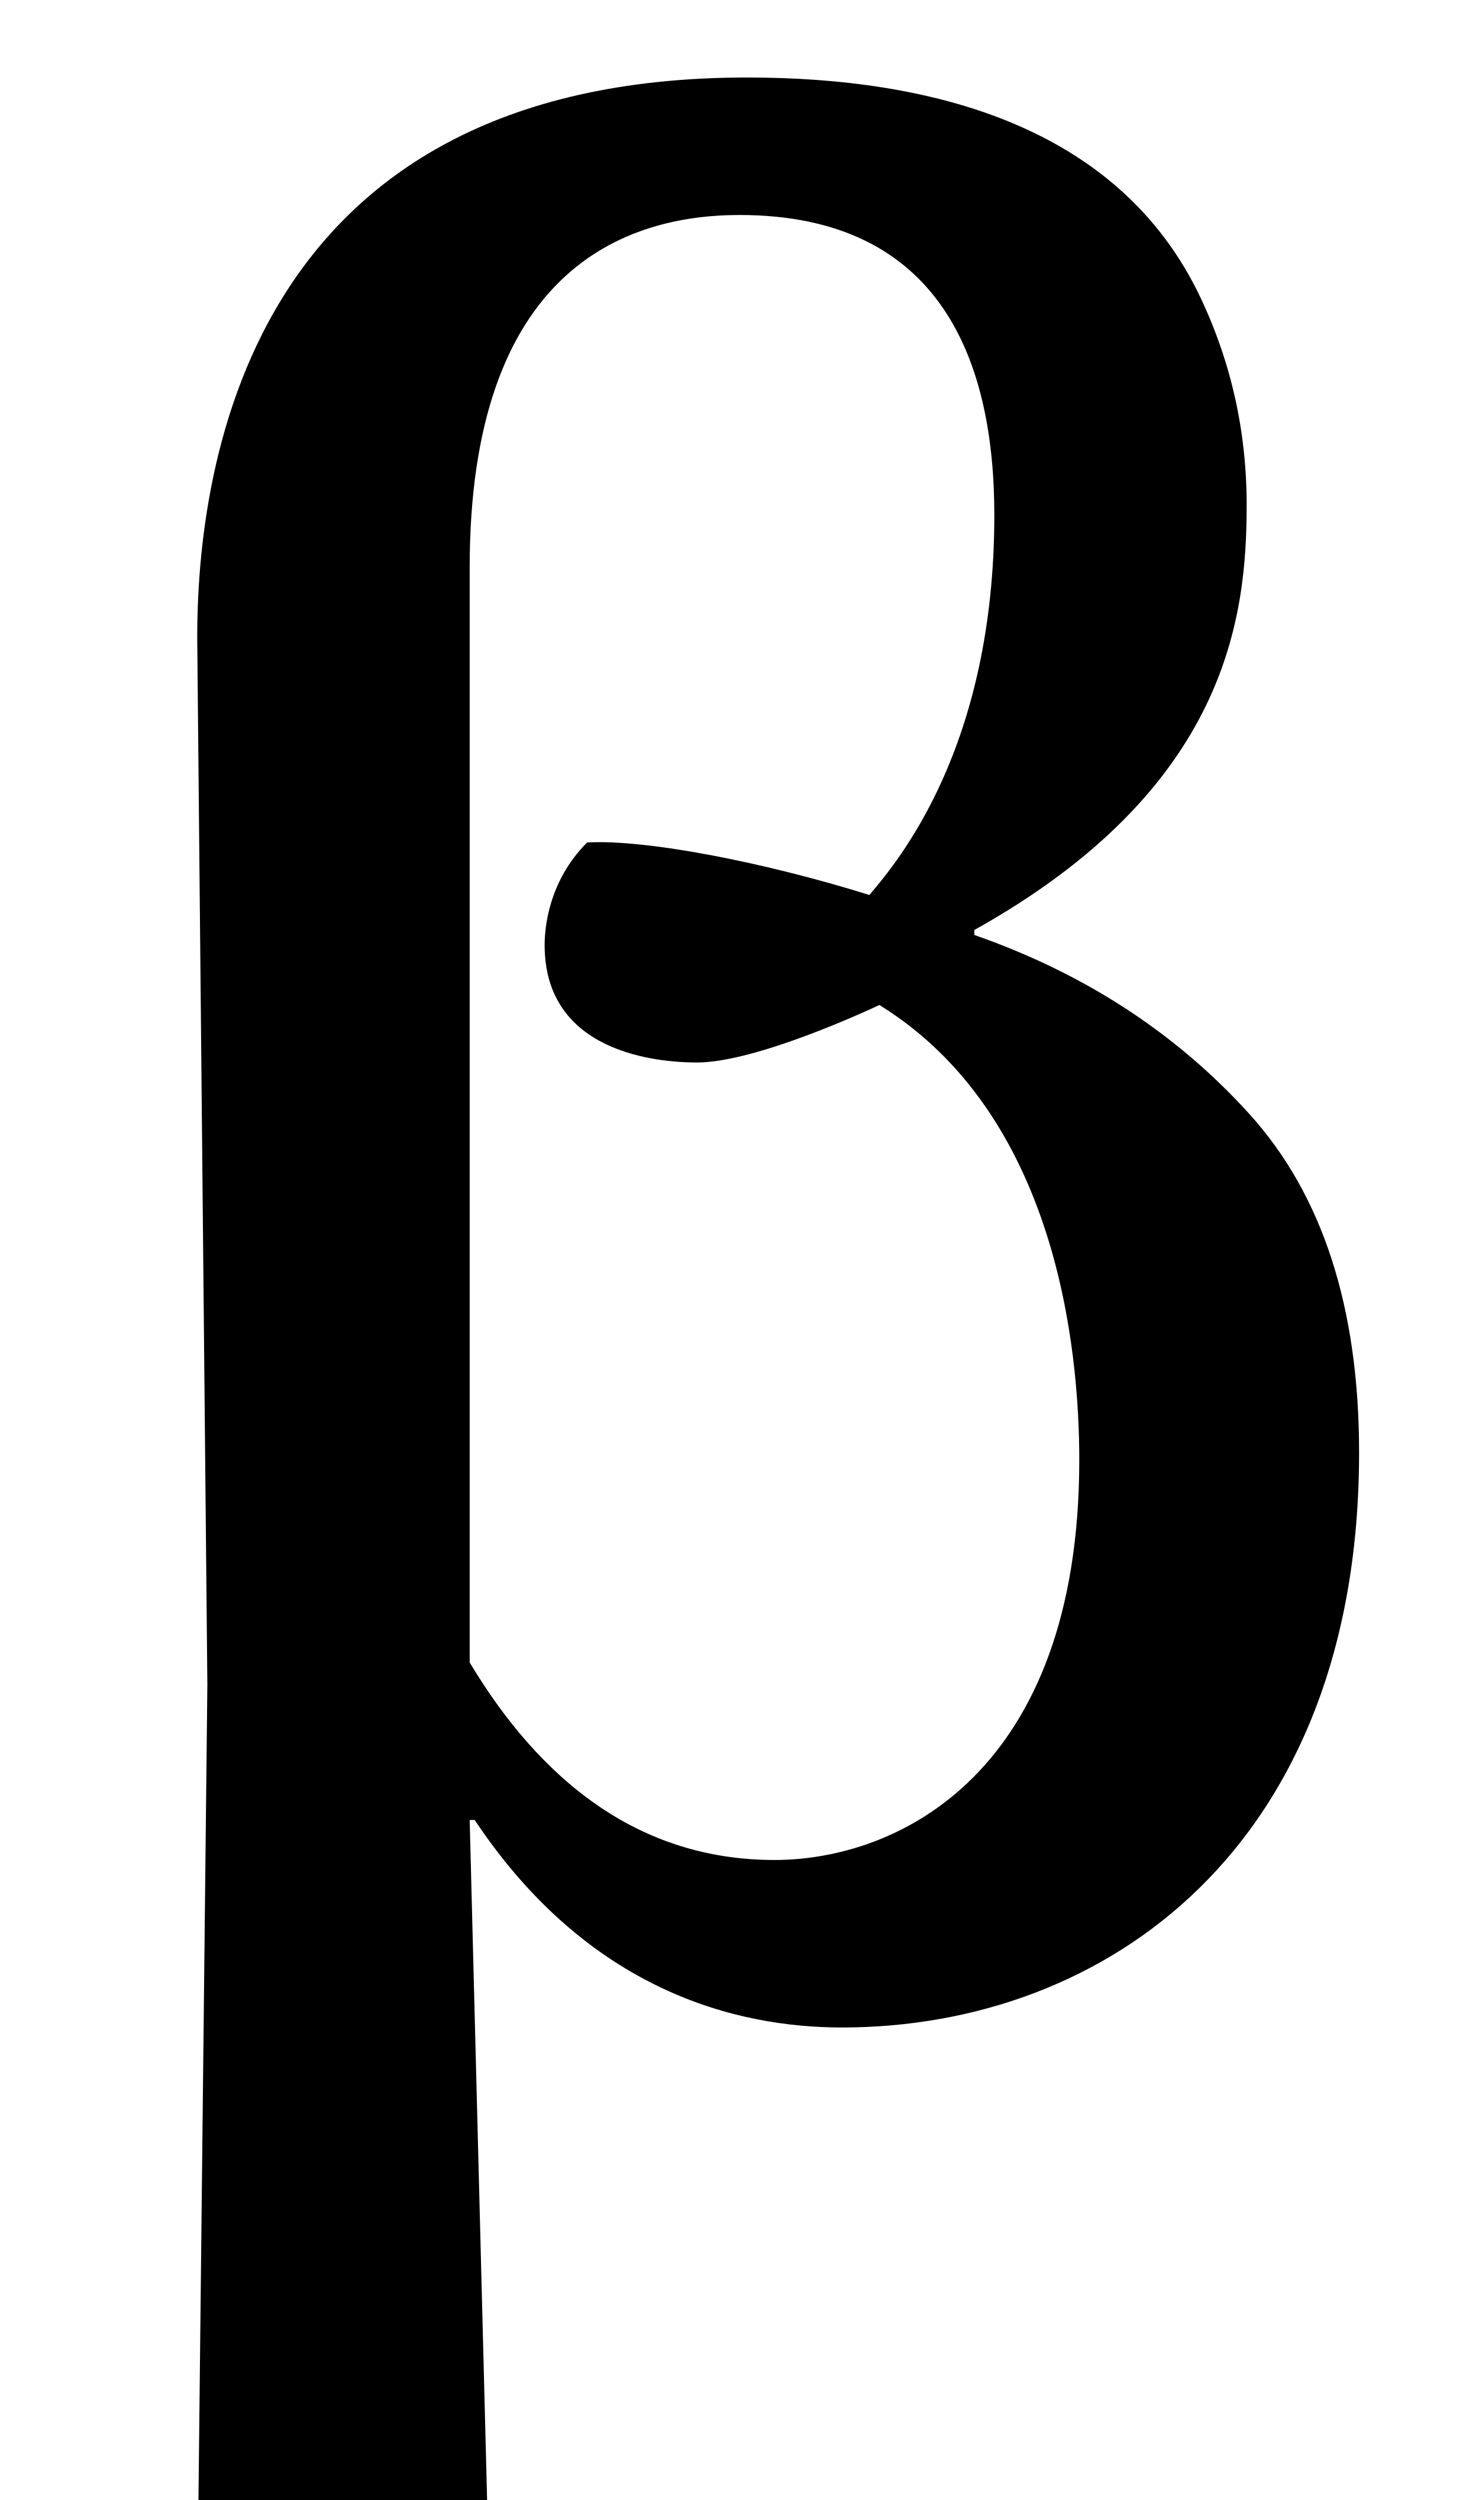 <?xml version="1.0" standalone="no"?>
<!DOCTYPE svg PUBLIC "-//W3C//DTD SVG 1.1//EN" "http://www.w3.org/Graphics/SVG/1.1/DTD/svg11.dtd" >
<svg xmlns="http://www.w3.org/2000/svg" xmlns:xlink="http://www.w3.org/1999/xlink" version="1.1" viewBox="-10 0 592 1000">
   <path fill="currentColor"
d="M327 811c-42.142 0 -101.371 -14.557 -147 -83h-2l8 312h-117l4 -366l-4 -413c-1.275 -71.423 18.574 -230 220 -230c73.623 0 148.845 19.158 181.5 88c12.333 26 18.5 53.667 18.5 83c0 44.549 -7.368 113.321 -109 170v2c44 15.333 80.667 39.167 110 71.5
s44 77.5 44 135.5c0 157.773 -101.306 230 -207 230zM178 665c27.707 46.178 66.811 79 122 79c49.642 0 122 -34.957 122 -160c0 -44.304 -8.917 -138.096 -80 -182c-4.663 2.194 -49.494 23 -73 23c-15.747 0 -61 -3.762 -61 -47
c0 -6.516 1.448 -25.448 17 -41c23.237 -1.367 70.792 7.81 113 21c11.483 -13.57 50 -59.091 50 -152c0 -60.4 -20.618 -120 -102 -120c-45.807 0 -108 21.924 -108 141v438z" />
</svg>
